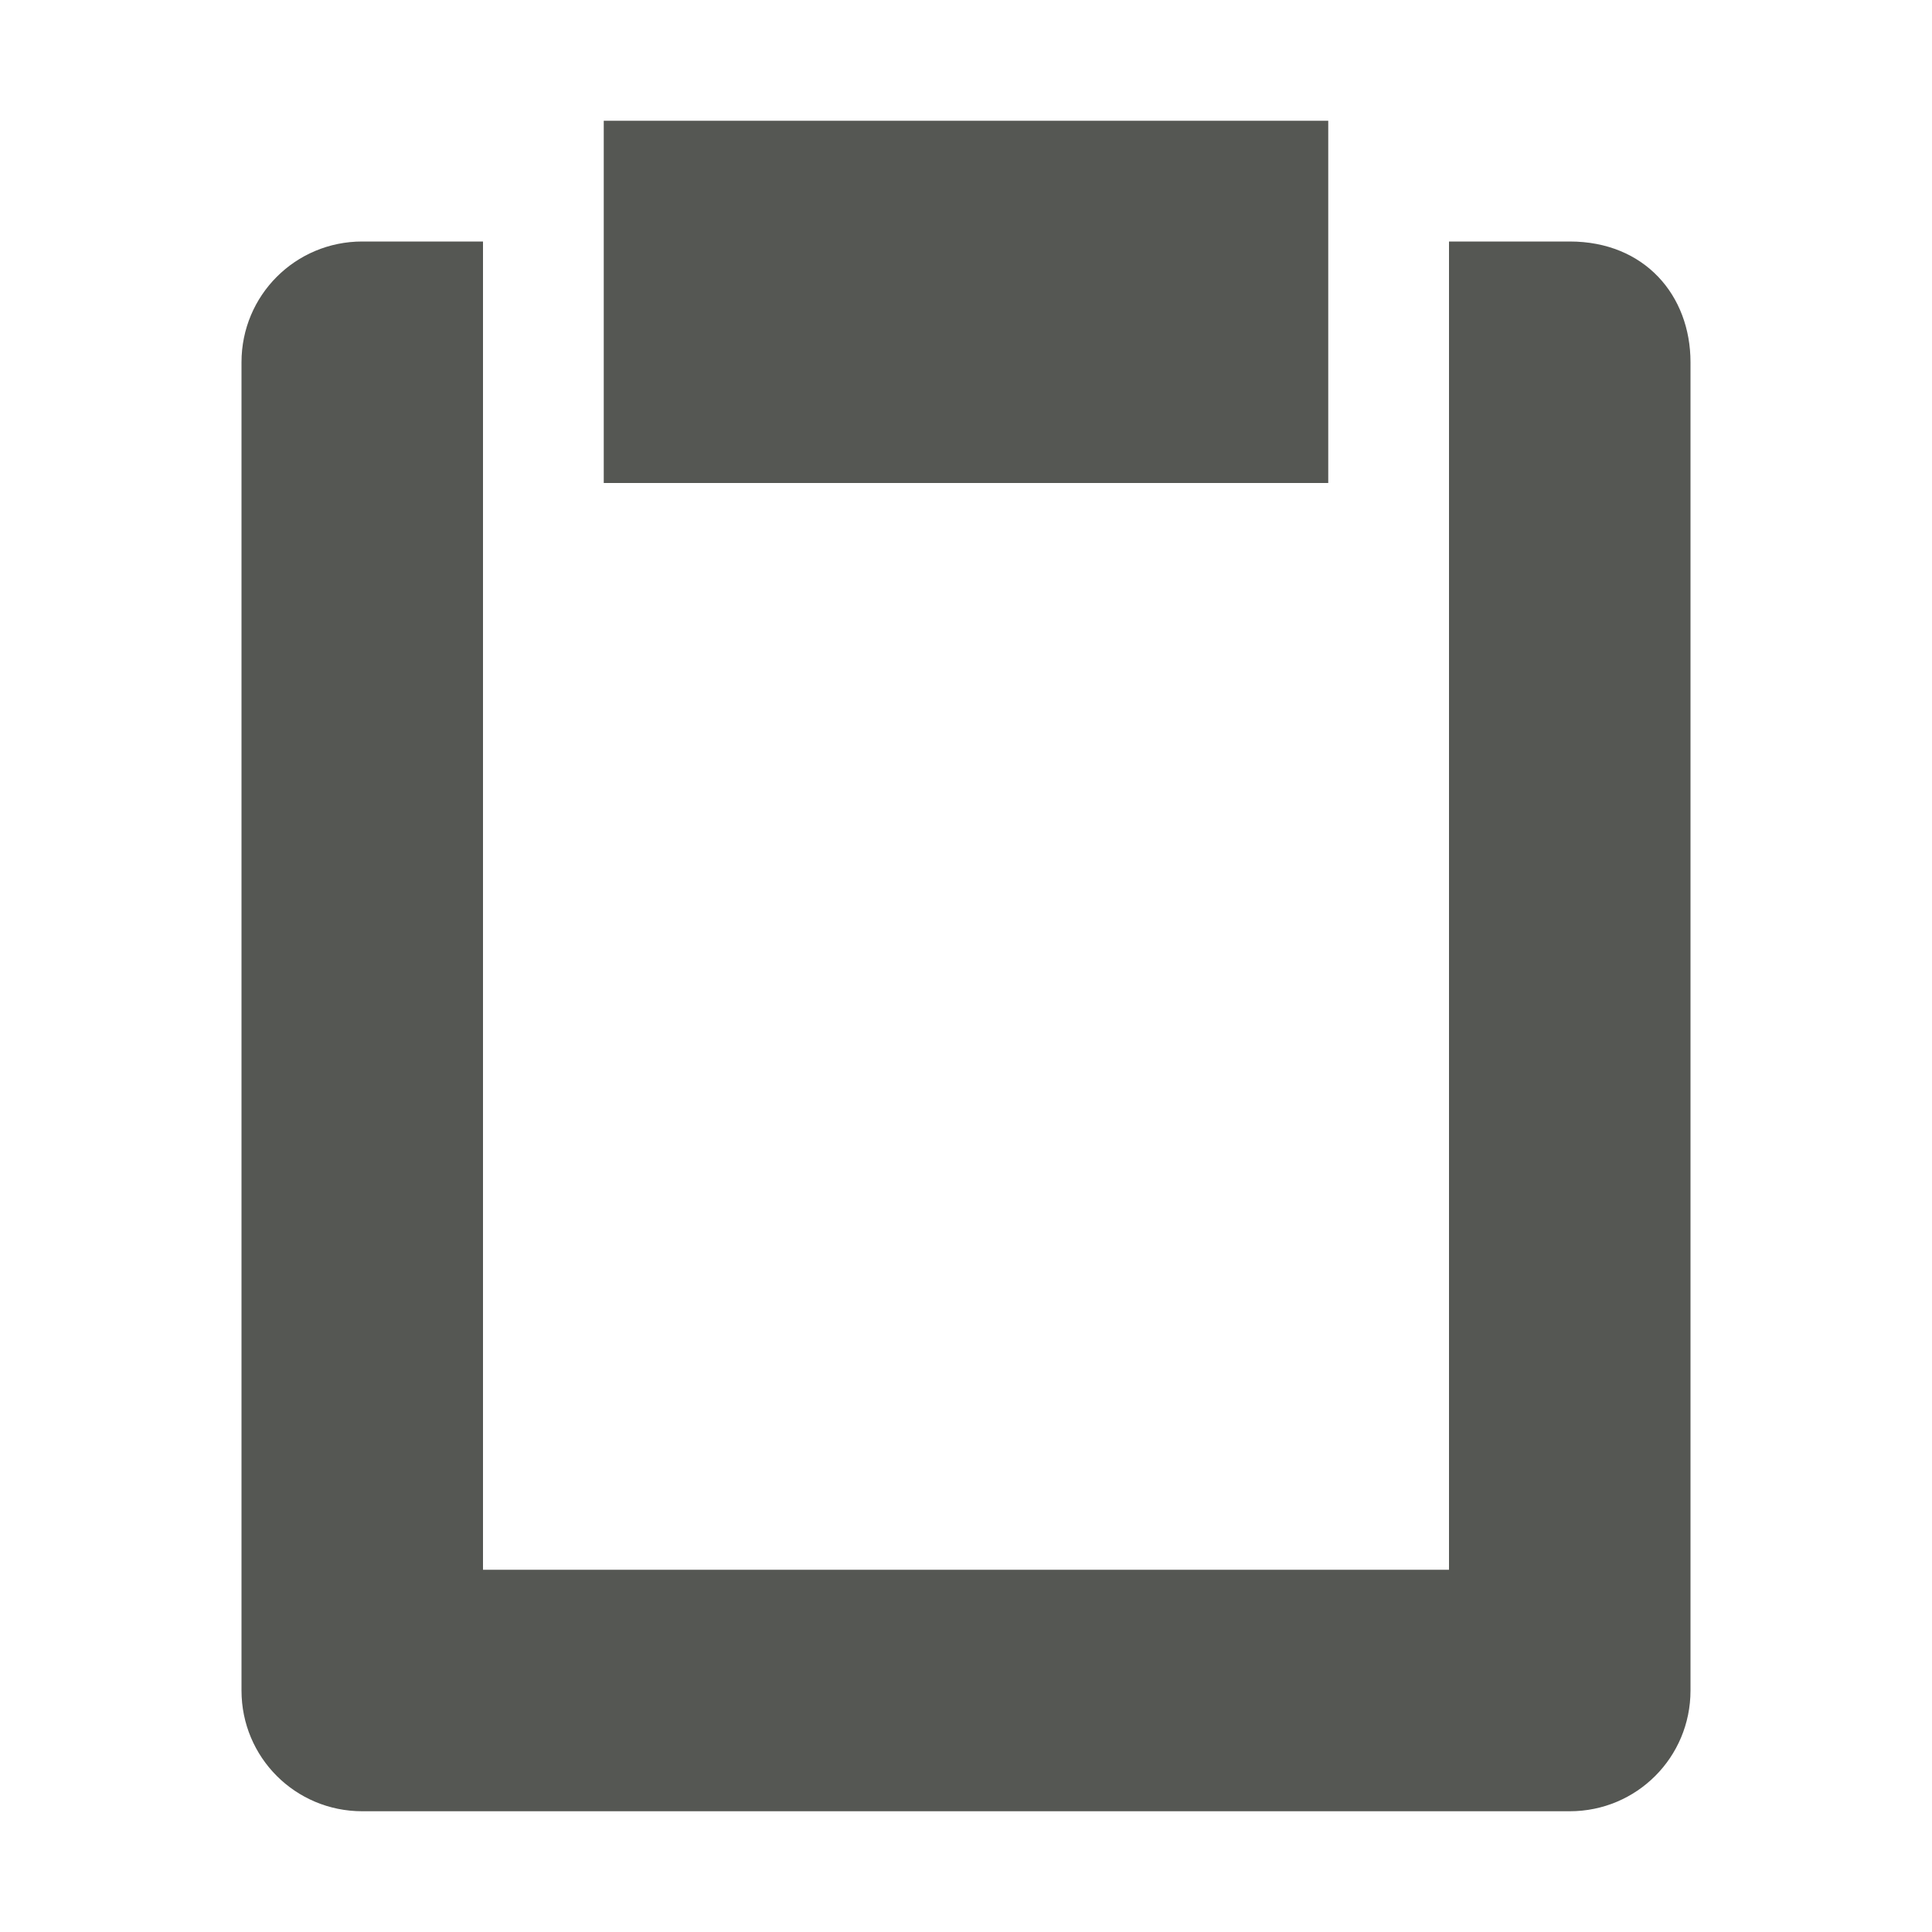 <svg viewBox="0 0 16 16" xmlns="http://www.w3.org/2000/svg"><path d="m5 1v3h6v-3zm-2 1c-.554 0-1 .446-1 1v11c0 .554.446 1 1 1h10c.554 0 1-.446 1-1v-11c0-.554-.38-1-1-1h-1v2 9h-8v-8-1-2z" fill="#555753"/></svg>